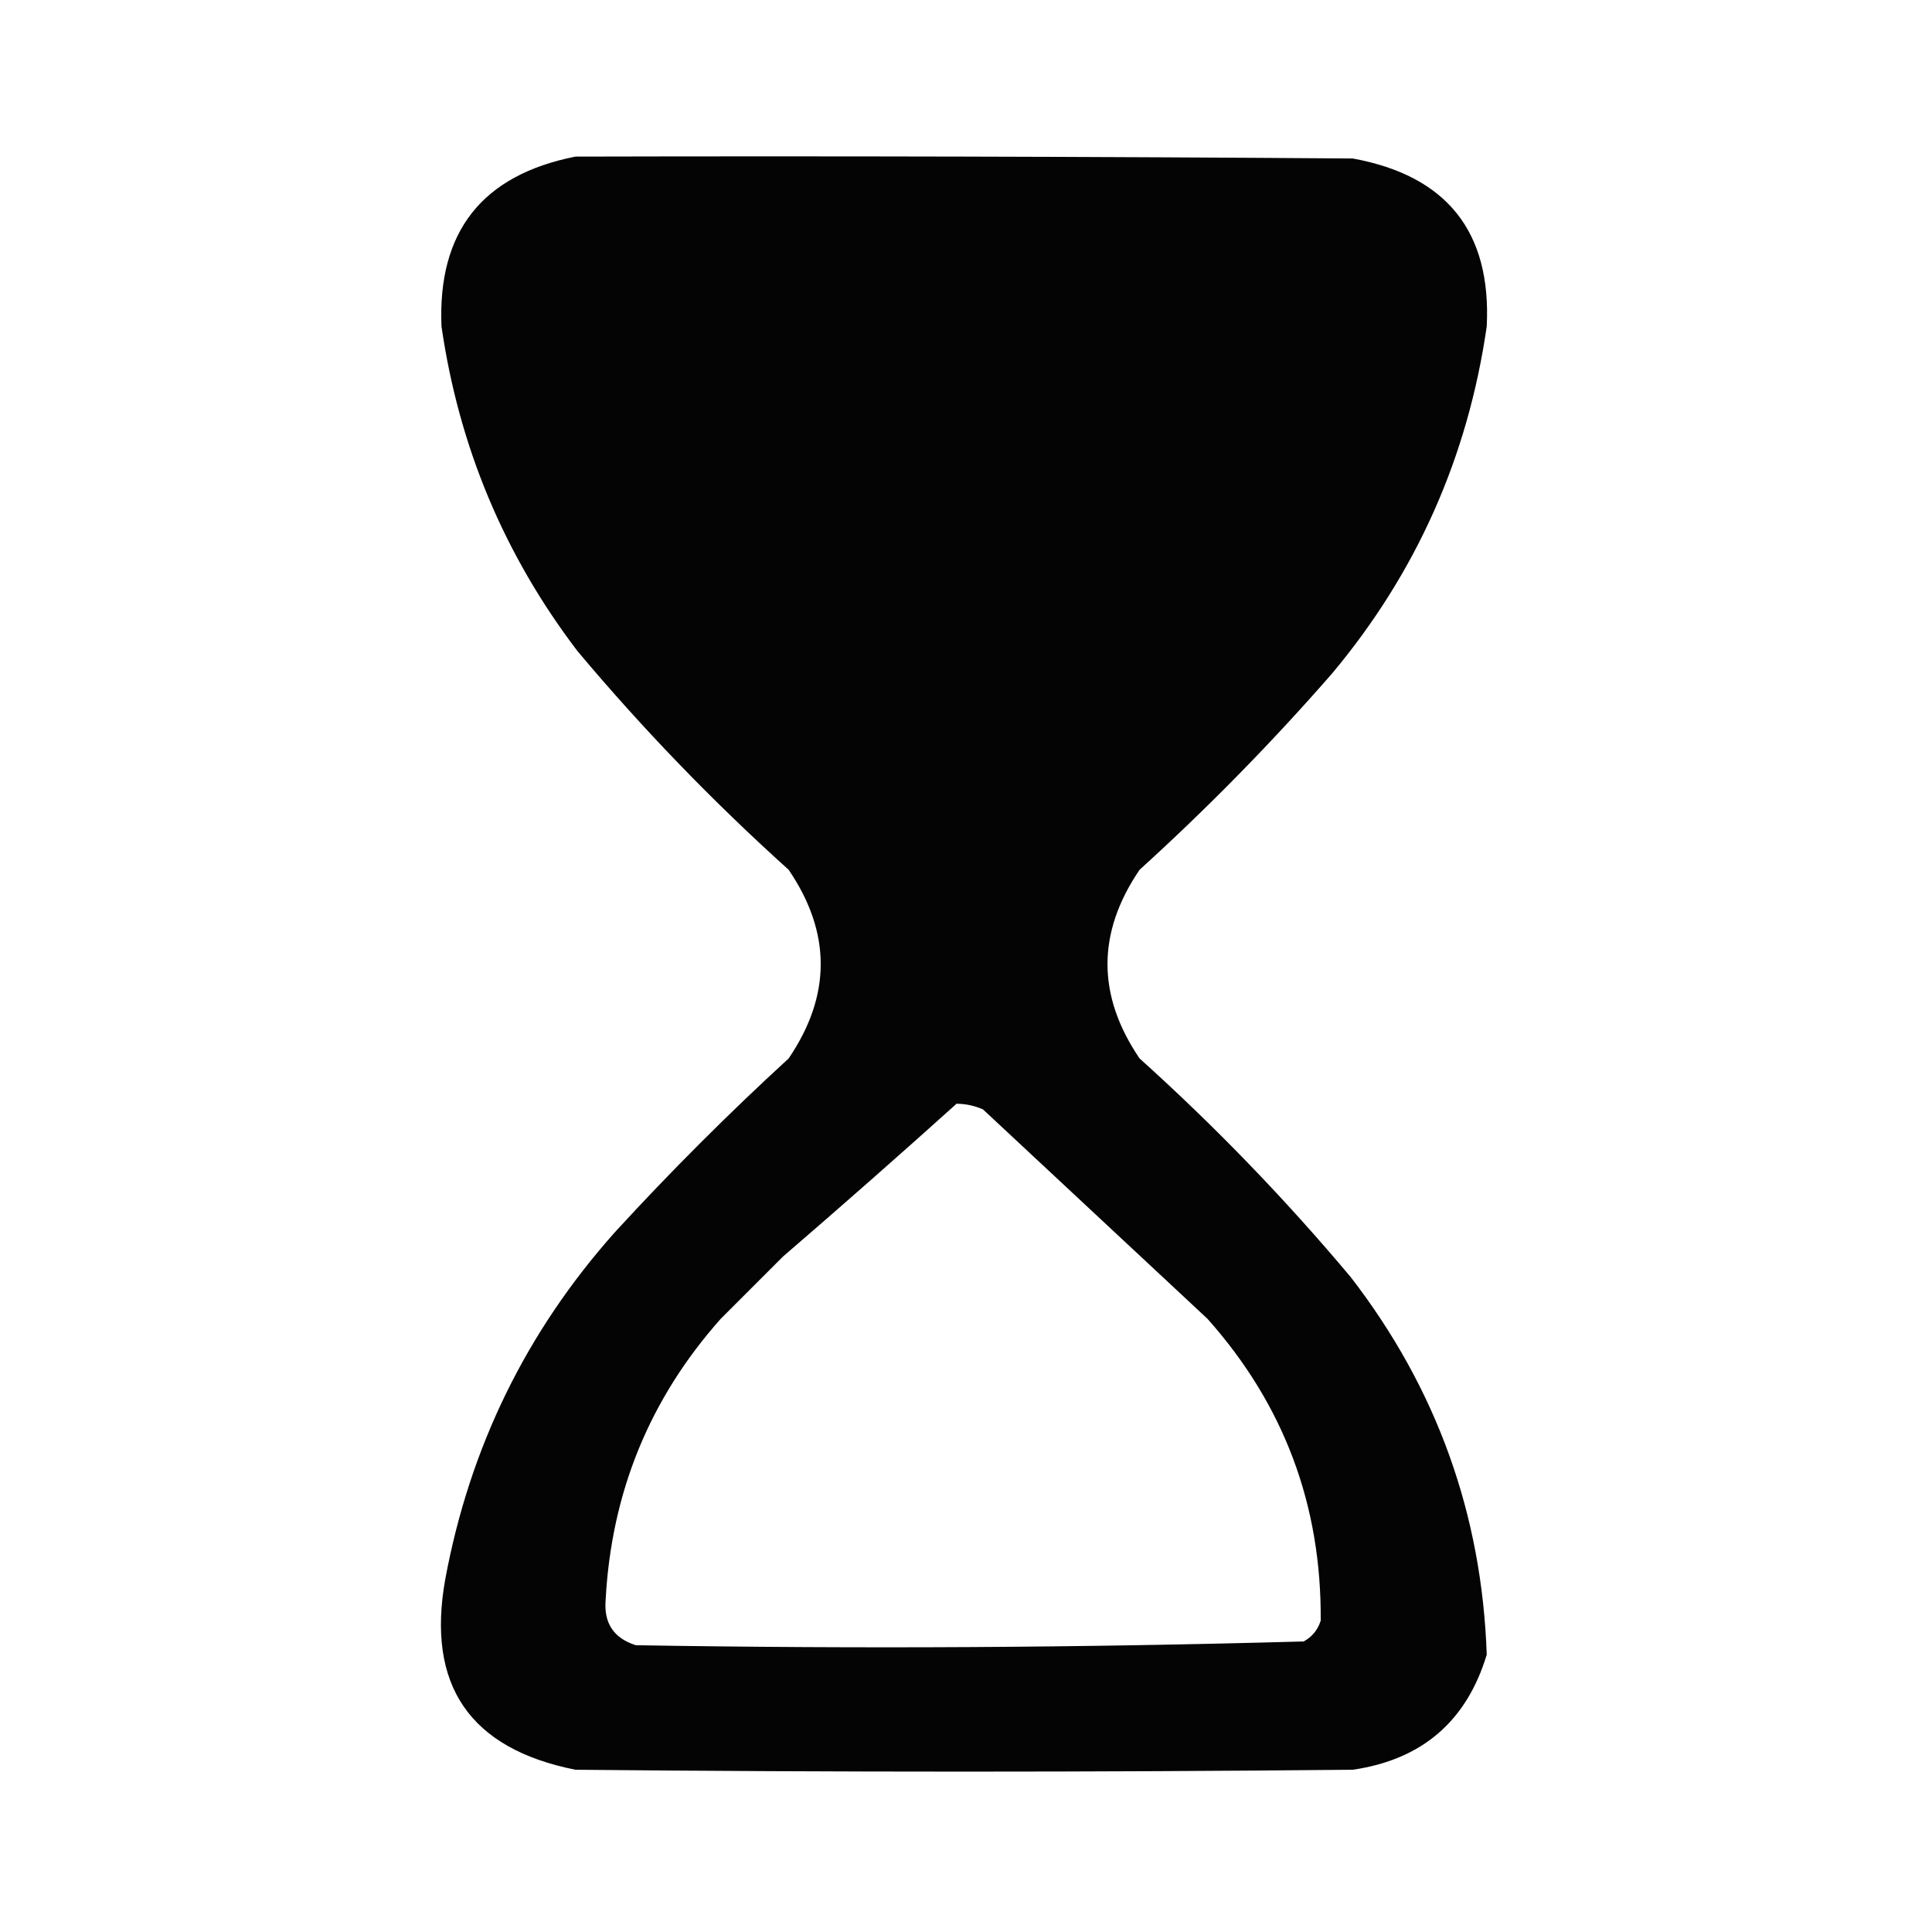 <?xml version="1.0" encoding="UTF-8"?>
<!DOCTYPE svg PUBLIC "-//W3C//DTD SVG 1.1//EN" "http://www.w3.org/Graphics/SVG/1.1/DTD/svg11.dtd">
<svg xmlns="http://www.w3.org/2000/svg" version="1.1" width="512px" height="512px" style="shape-rendering:geometricPrecision; text-rendering:geometricPrecision; image-rendering:optimizeQuality; fill-rule:evenodd; clip-rule:evenodd" xmlns:xlink="http://www.w3.org/1999/xlink">
<g><path style="opacity:0.982" fill="#000000" d="M 152.5,41.5 C 221.167,41.333 289.834,41.5 358.5,42C 383.419,46.57 395.253,61.403 394,86.5C 388.998,121.159 375.331,151.826 353,178.5C 337.032,196.802 320.032,214.135 302,230.5C 290.667,247.167 290.667,263.833 302,280.5C 322.067,298.565 340.733,317.898 358,338.5C 380.724,367.953 392.724,401.286 394,438.5C 388.668,456.161 376.835,466.328 358.5,469C 289.833,469.667 221.167,469.667 152.5,469C 124.462,463.415 112.962,446.582 118,418.5C 124.491,383.52 139.491,352.853 163,326.5C 177.667,310.5 193,295.167 209,280.5C 220.332,263.821 220.332,247.154 209,230.5C 188.933,212.435 170.267,193.102 153,172.5C 133.612,147.025 121.612,118.358 117,86.5C 115.941,61.386 127.775,46.386 152.5,41.5 Z M 253.5,292.5 C 255.927,292.523 258.26,293.023 260.5,294C 280.333,312.5 300.167,331 320,349.5C 340.244,372.221 350.244,398.888 350,429.5C 349.226,431.939 347.726,433.773 345.5,435C 286.558,436.655 227.558,436.988 168.5,436C 162.656,434.15 159.989,430.15 160.5,424C 162.021,395.479 172.188,370.646 191,349.5C 196.5,344 202,338.5 207.5,333C 223.05,319.609 238.383,306.109 253.5,292.5 Z"/></g>
</svg>
